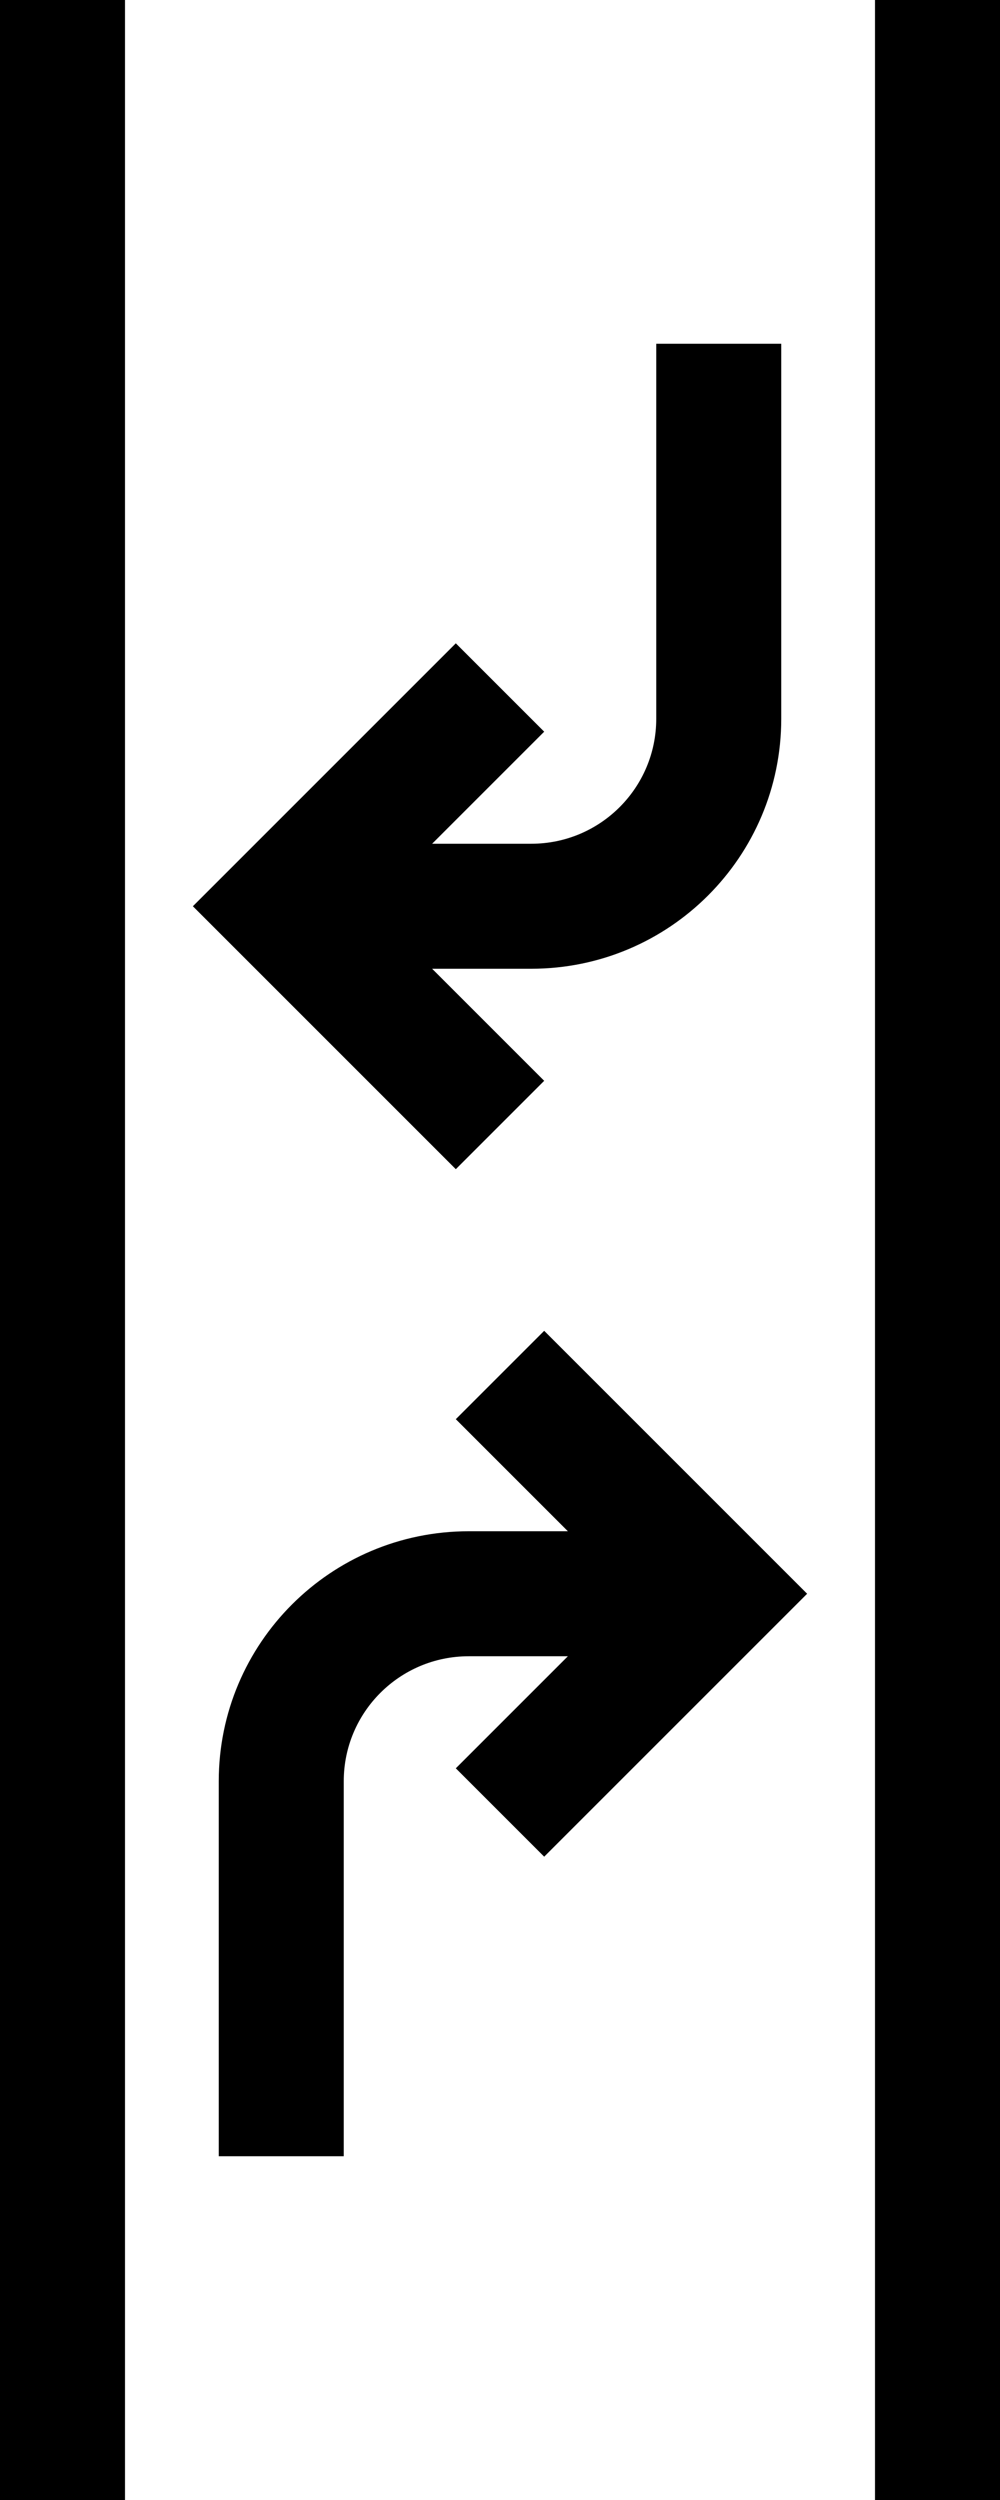 <svg width="32" height="80" viewBox="0 0 32 80" fill="none" xmlns="http://www.w3.org/2000/svg">
<g clip-path="url(#clip0_19729_397)">
<path d="M7 57C7 52.582 10.582 49 15 49H18.172L14.586 45.414L17.414 42.586L25.828 51L17.414 59.414L14.586 56.586L18.172 53H15C12.791 53 11 54.791 11 57L11 69H7L7 57Z" fill="black"/>
<path d="M25 23C25 27.418 21.418 31 17 31H13.828L17.414 34.586L14.586 37.414L6.172 29L14.586 20.586L17.414 23.414L13.828 27H17C19.209 27 21 25.209 21 23V11H25V23Z" fill="black"/>
<path d="M4 0V80H0V0H4Z" fill="black"/>
<path d="M32 0V80H28V0H32Z" fill="black"/>
</g>
<defs>
<clipPath id="clip0_19729_397">
<rect width="32" height="80" fill="white"/>
</clipPath>
</defs>
</svg>
